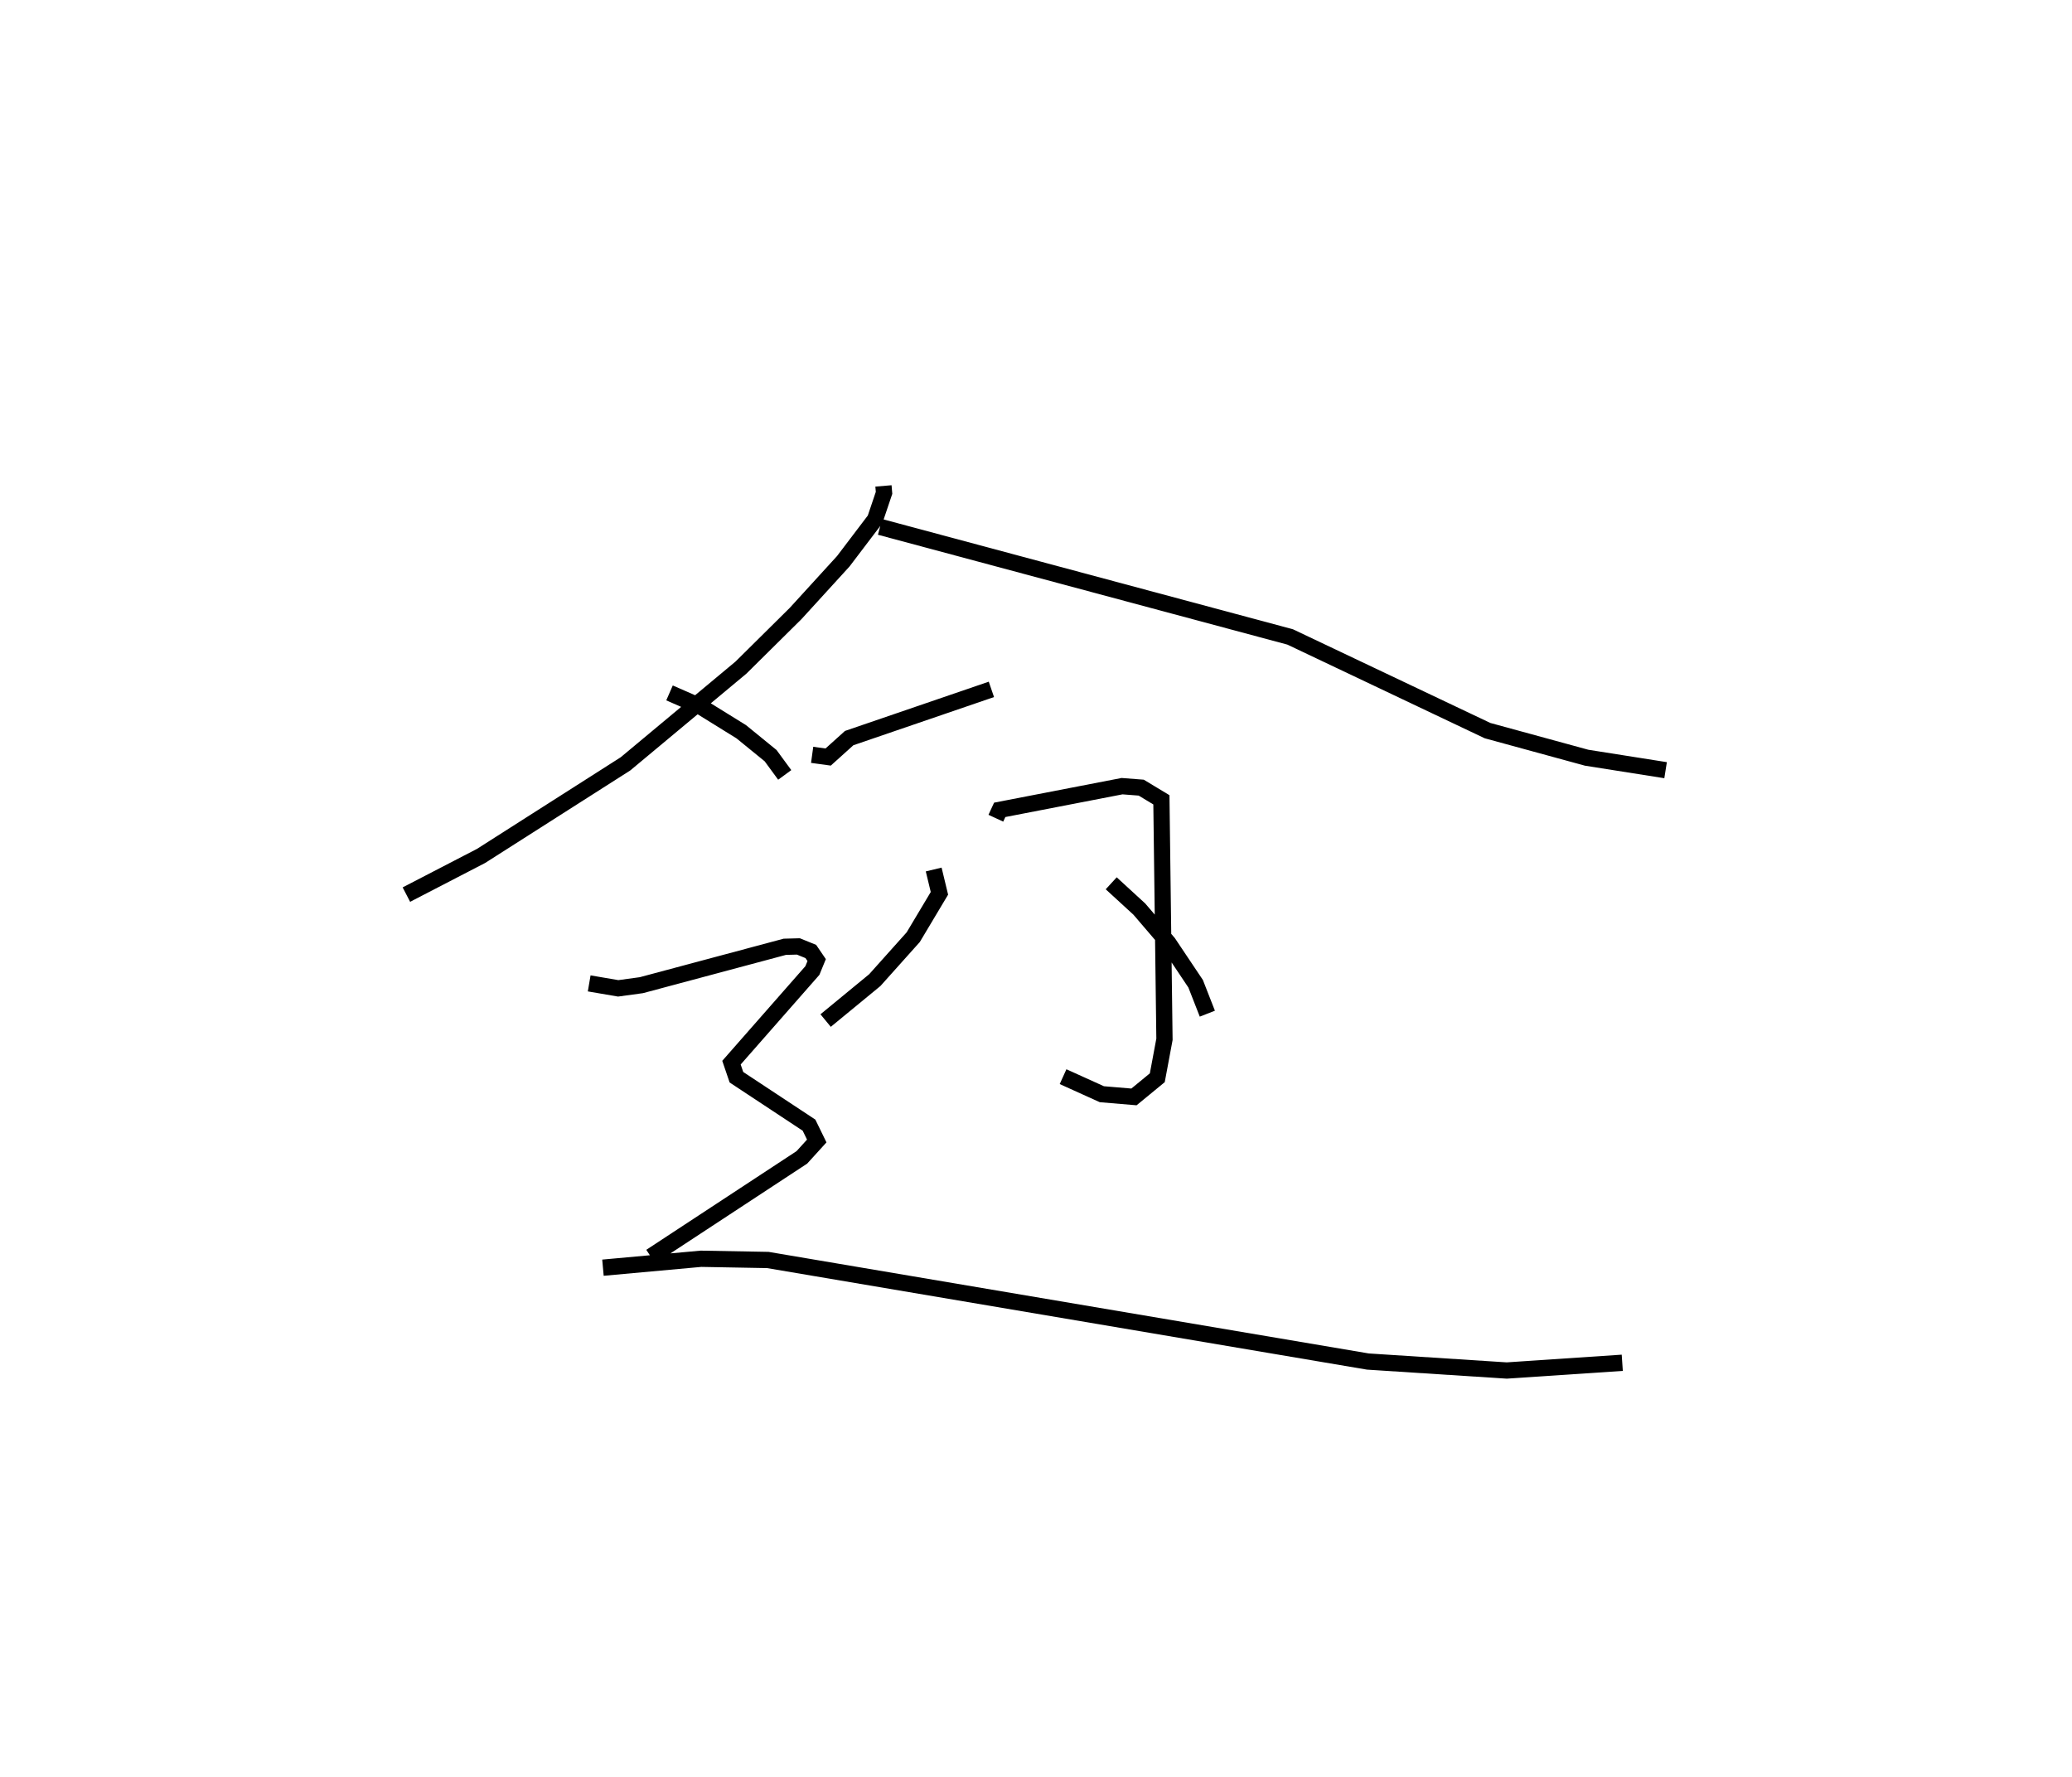 <?xml version="1.0" encoding="utf-8" ?>
<svg baseProfile="full" height="109.309" version="1.1" width="127.466" xmlns="http://www.w3.org/2000/svg" xmlns:ev="http://www.w3.org/2001/xml-events" xmlns:xlink="http://www.w3.org/1999/xlink"><defs /><rect fill="white" height="109.309" width="127.466" x="0" y="0" /><path d="M26.16,25 m0.0,0.0 m28.189,4.892 l0.036,0.426 -0.551,1.632 l-1.958,2.579 -2.93,3.21 l-3.362,3.328 -7.106,5.923 l-8.888,5.666 -4.59,2.377 m29.139,-22.62 l25.229,6.769 12.145,5.764 l6.096,1.666 4.856,0.767 m-52.503,-0.944 l0.985,0.135 1.294,-1.166 l8.748,-2.996 m0.274,7.926 l0.238,-0.515 7.526,-1.457 l1.179,0.091 1.241,0.749 l0.189,14.733 -0.441,2.364 l-1.435,1.179 -1.976,-0.166 l-2.386,-1.08 m-7.959,-12.743 l0.353,1.465 -1.612,2.698 l-2.364,2.641 -3.025,2.488 m17.569,-8.444 l1.73,1.587 1.786,2.086 l1.678,2.507 0.72,1.84 m-33.086,-19.732 l1.897,0.83 2.515,1.558 l1.807,1.472 0.868,1.184 m-12.029,12.825 l1.785,0.305 1.425,-0.195 l8.825,-2.362 0.834,-0.022 l0.765,0.311 0.36,0.529 l-0.263,0.642 -4.978,5.668 l0.305,0.896 4.466,2.949 l0.475,0.974 -0.916,1.008 l-9.295,6.104 m-2.941,0.682 l6.033,-0.549 4.11,0.075 l36.914,6.247 8.544,0.552 l7.106,-0.476 " fill="none" stroke="black" stroke-width="1" /></svg>